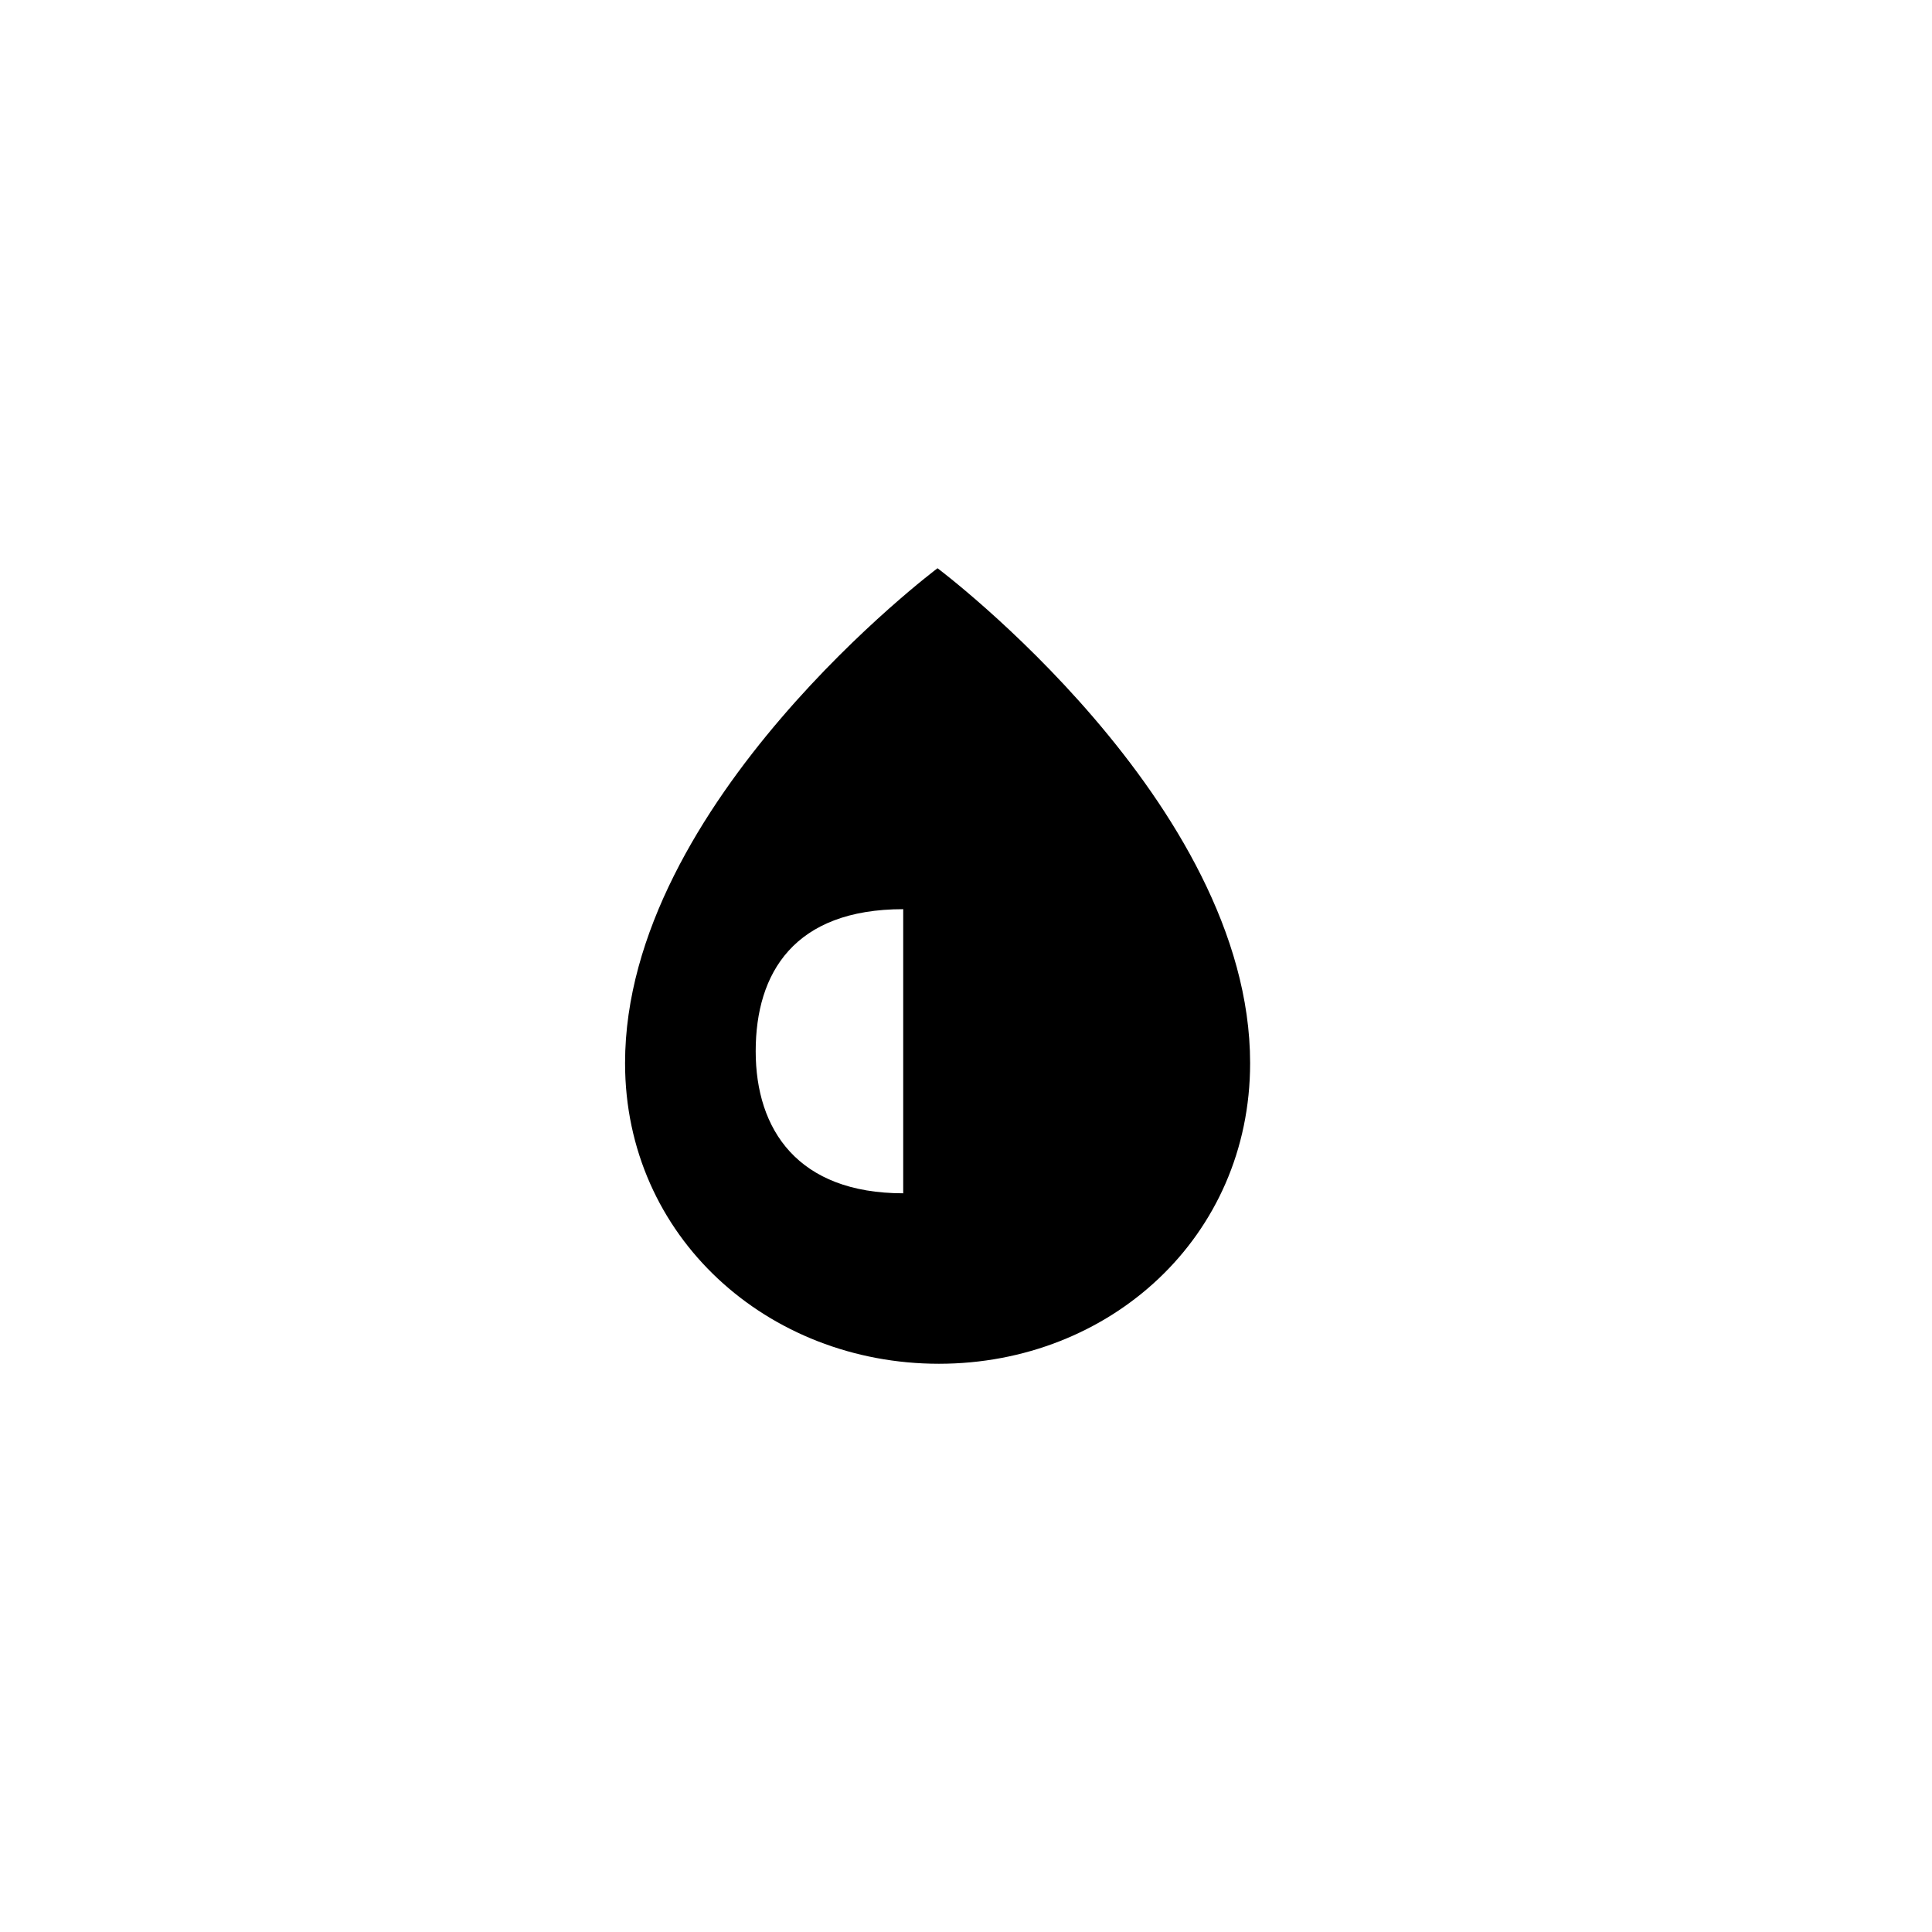 <svg width="34px" height="34px" viewBox="0 0 34 34" version="1.1" xmlns="http://www.w3.org/2000/svg" xmlns:xlink="http://www.w3.org/1999/xlink">
  <path class="st0" d="M16.499,10 C16.499,10 11,14.121 11,18.709 C11,21.771 13.516,24 16.523,24 C19.529,24 22,21.771 22,18.709 C22,14.121 16.499,10 16.499,10 L16.499,10 Z M15.895,21 C14.041,21 13.299,19.881 13.299,18.5 C13.299,17.12 13.978,16 15.895,16 L15.895,21 L15.895,21 Z"></path>
</svg>